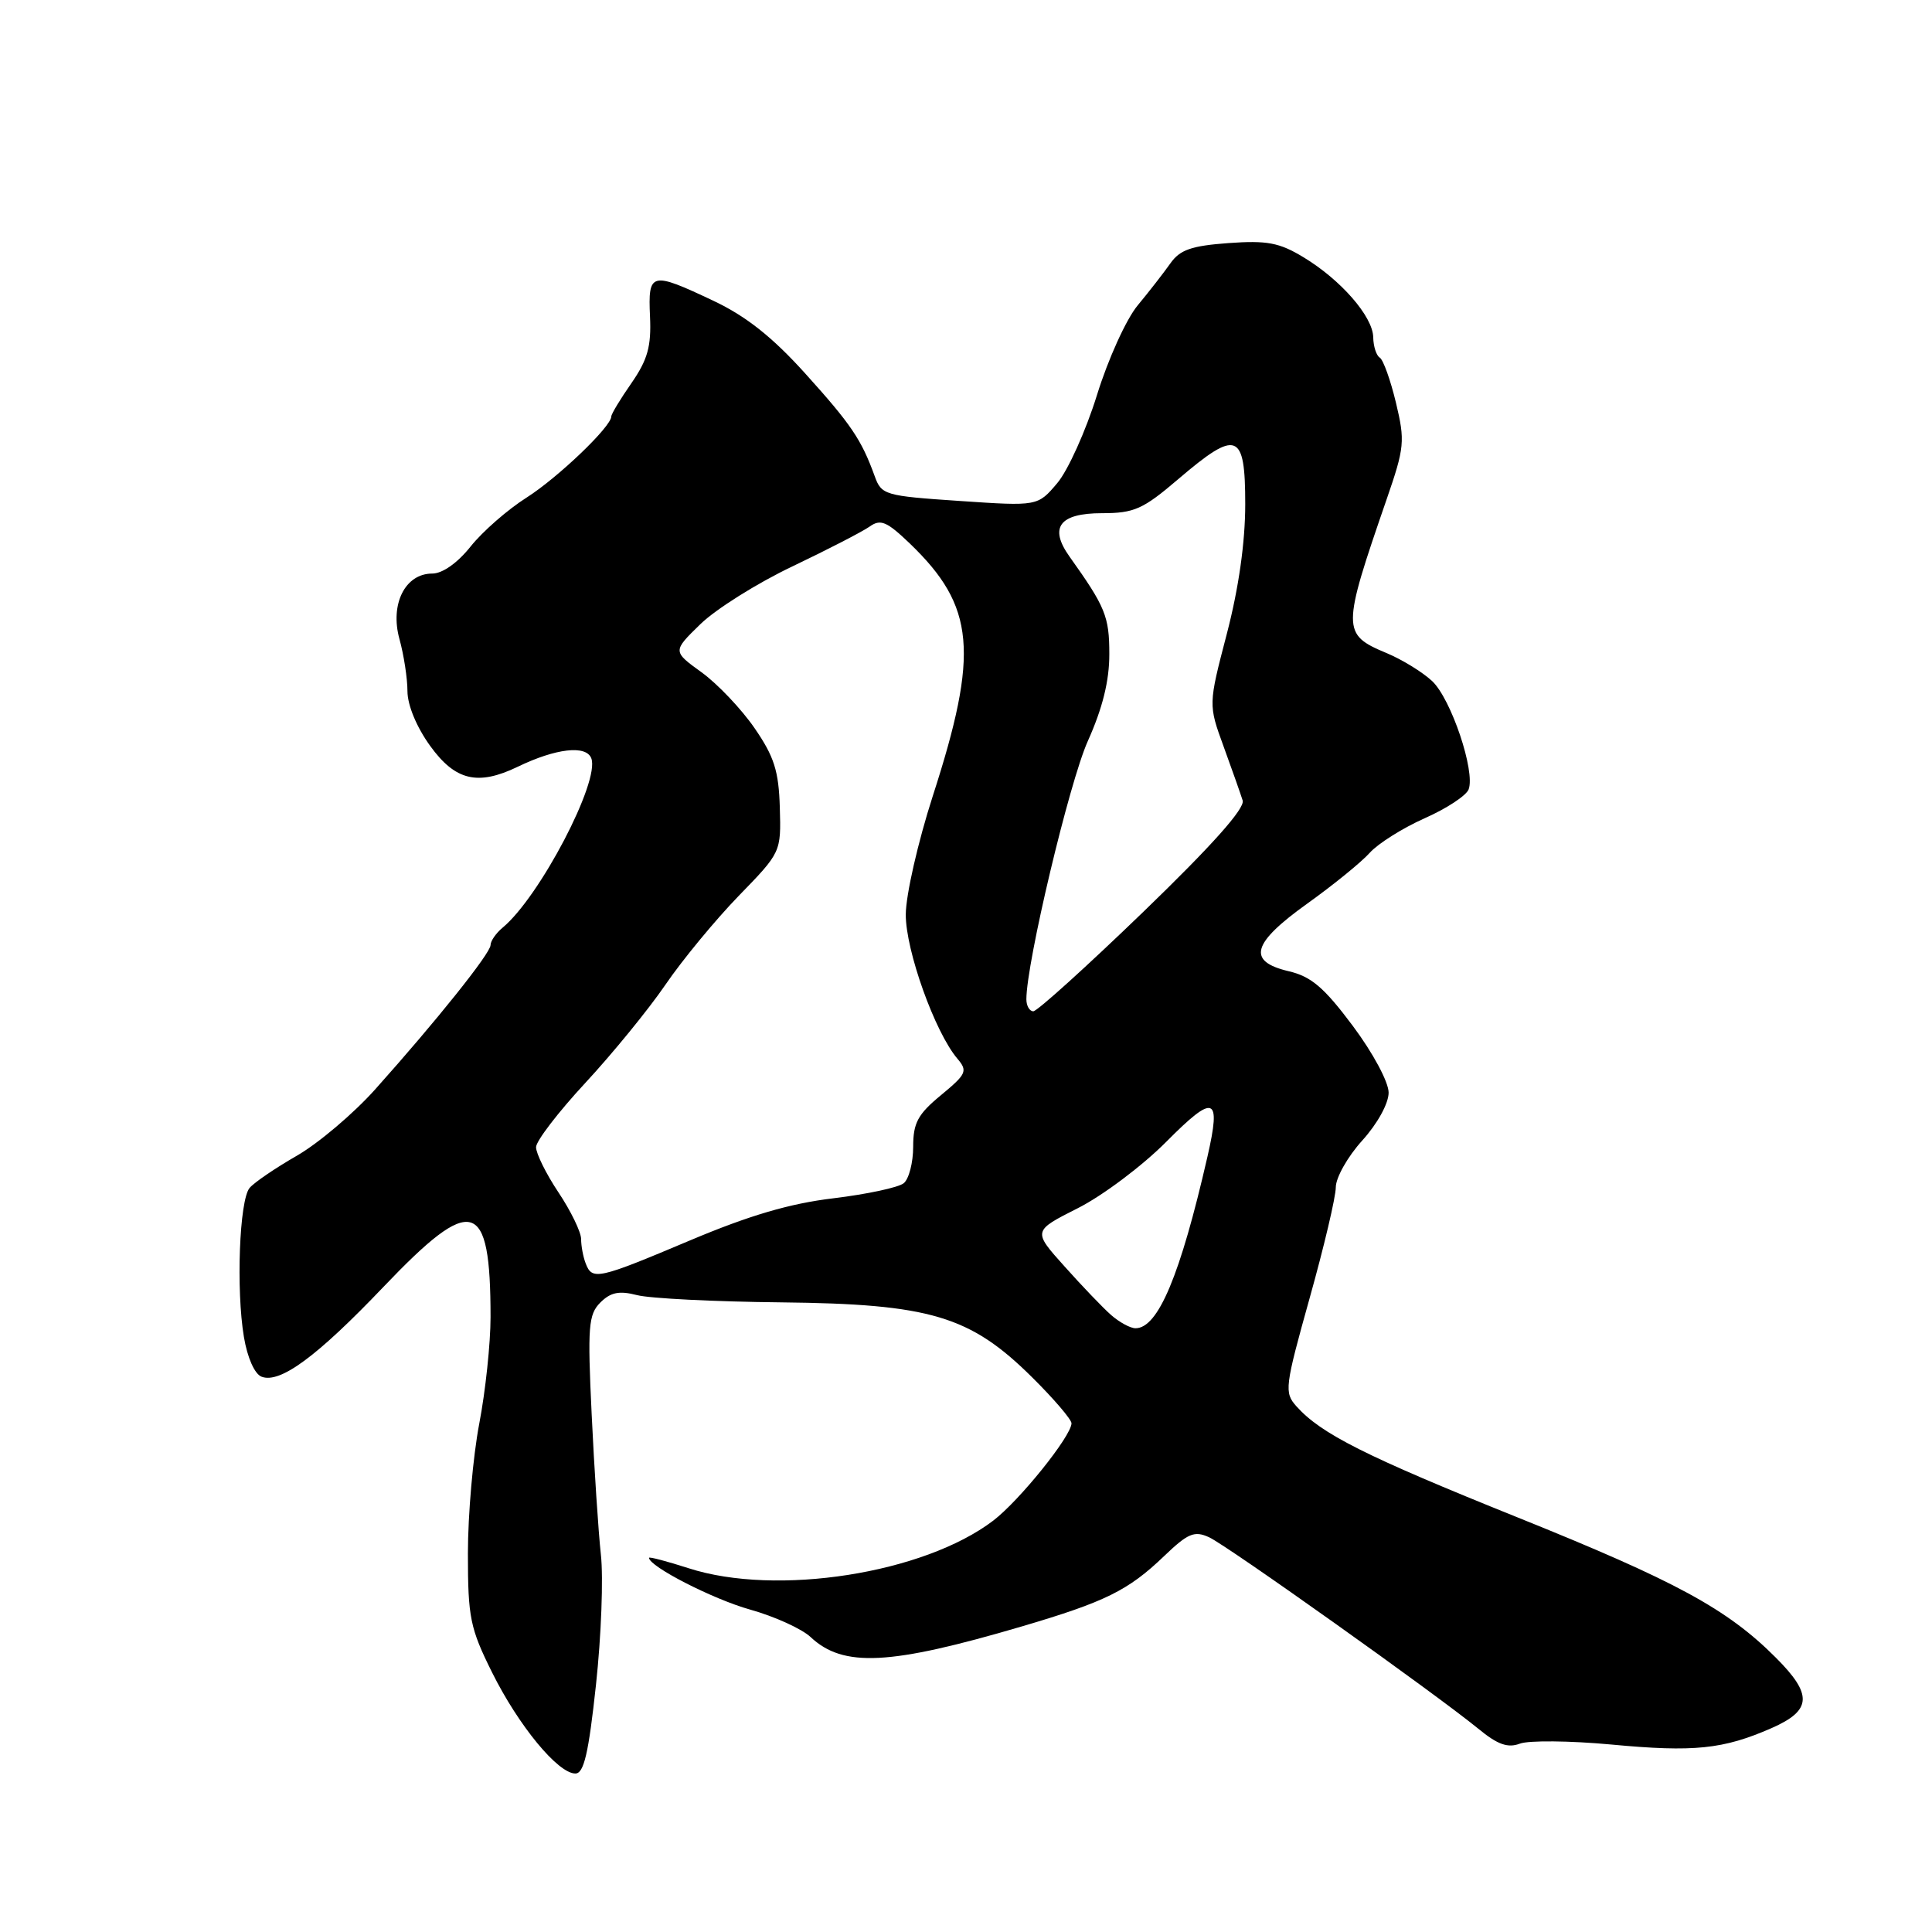 <?xml version="1.0" encoding="UTF-8" standalone="no"?>
<!DOCTYPE svg PUBLIC "-//W3C//DTD SVG 1.1//EN" "http://www.w3.org/Graphics/SVG/1.1/DTD/svg11.dtd" >
<svg xmlns="http://www.w3.org/2000/svg" xmlns:xlink="http://www.w3.org/1999/xlink" version="1.1" viewBox="0 0 256 256">
 <g >
 <path fill="currentColor"
d=" M 78.97 223.25 C 79.67 216.79 79.96 209.03 79.62 206.00 C 79.29 202.97 78.74 194.62 78.40 187.43 C 77.84 175.75 77.97 174.18 79.55 172.59 C 80.92 171.23 82.04 171.00 84.41 171.61 C 86.11 172.05 94.70 172.48 103.50 172.57 C 123.26 172.78 128.55 174.36 136.75 182.49 C 139.64 185.35 141.99 188.10 141.98 188.60 C 141.93 190.33 135.09 198.83 131.61 201.49 C 122.40 208.51 102.89 211.56 91.25 207.80 C 88.36 206.87 86.00 206.25 86.00 206.42 C 86.00 207.56 94.49 211.91 99.40 213.28 C 102.65 214.19 106.25 215.83 107.41 216.92 C 111.74 220.98 117.87 220.67 135.43 215.50 C 146.45 212.25 149.49 210.75 154.22 206.22 C 157.42 203.15 158.26 202.80 160.22 203.70 C 162.65 204.82 190.23 224.44 195.89 229.07 C 198.44 231.17 199.79 231.65 201.40 231.04 C 202.56 230.60 208.02 230.65 213.51 231.16 C 224.46 232.19 228.34 231.79 234.75 228.98 C 240.09 226.63 240.21 224.54 235.29 219.63 C 228.86 213.19 222.07 209.51 201.15 201.09 C 180.90 192.94 175.06 190.00 171.78 186.34 C 170.15 184.51 170.24 183.80 173.53 172.02 C 175.44 165.21 177.00 158.59 177.00 157.32 C 177.00 156.05 178.57 153.26 180.50 151.13 C 182.52 148.90 184.00 146.21 184.00 144.78 C 184.00 143.38 181.93 139.52 179.25 135.93 C 175.45 130.85 173.75 129.39 170.75 128.69 C 165.20 127.38 165.87 124.99 173.25 119.71 C 176.69 117.25 180.40 114.23 181.50 113.00 C 182.60 111.77 185.87 109.72 188.76 108.43 C 191.66 107.15 194.28 105.43 194.60 104.60 C 195.51 102.22 192.28 92.61 189.77 90.25 C 188.51 89.07 185.77 87.38 183.69 86.52 C 177.79 84.05 177.79 83.38 183.74 66.15 C 186.11 59.29 186.19 58.45 184.97 53.36 C 184.25 50.36 183.29 47.68 182.83 47.39 C 182.37 47.11 181.98 45.90 181.96 44.69 C 181.91 41.94 177.66 37.06 172.69 34.07 C 169.52 32.15 167.88 31.84 162.77 32.21 C 157.86 32.57 156.34 33.10 155.08 34.90 C 154.21 36.13 152.27 38.63 150.76 40.45 C 149.24 42.27 146.82 47.60 145.35 52.36 C 143.88 57.09 141.51 62.34 140.09 64.02 C 137.50 67.08 137.50 67.08 127.17 66.38 C 117.22 65.71 116.80 65.59 115.90 63.09 C 114.14 58.24 112.79 56.24 106.69 49.48 C 102.34 44.66 98.86 41.90 94.54 39.86 C 86.25 35.94 85.86 36.03 86.13 41.94 C 86.31 45.90 85.82 47.65 83.68 50.75 C 82.20 52.87 81.00 54.86 81.00 55.18 C 81.00 56.53 73.94 63.28 69.78 65.93 C 67.28 67.51 63.95 70.42 62.37 72.40 C 60.62 74.60 58.63 76.00 57.27 76.00 C 53.68 76.00 51.65 80.06 52.93 84.68 C 53.51 86.78 53.99 89.89 53.99 91.60 C 54.00 93.45 55.21 96.37 57.01 98.85 C 60.33 103.44 63.31 104.15 68.60 101.60 C 73.65 99.16 77.67 98.69 78.35 100.48 C 79.52 103.53 71.50 118.85 66.61 122.91 C 65.72 123.65 65.00 124.69 65.00 125.23 C 65.00 126.31 57.83 135.27 49.72 144.34 C 46.85 147.55 42.17 151.51 39.33 153.14 C 36.49 154.77 33.67 156.69 33.07 157.41 C 31.72 159.04 31.27 170.89 32.32 177.16 C 32.78 179.91 33.74 182.07 34.66 182.42 C 37.11 183.36 42.01 179.75 50.82 170.51 C 62.63 158.13 65.00 158.80 65.00 174.54 C 65.00 177.99 64.33 184.35 63.50 188.66 C 62.68 192.97 62.00 200.70 62.00 205.84 C 62.00 214.34 62.29 215.75 65.21 221.62 C 68.72 228.67 73.93 235.00 76.24 235.00 C 77.37 235.00 77.99 232.33 78.97 223.25 Z  M 147.23 174.25 C 146.14 173.29 143.36 170.39 141.05 167.80 C 136.84 163.11 136.84 163.11 142.82 160.09 C 146.11 158.43 151.38 154.47 154.54 151.29 C 160.91 144.87 161.84 145.20 159.99 153.28 C 156.38 169.04 153.45 176.00 150.46 176.00 C 149.78 176.00 148.33 175.21 147.23 174.25 Z  M 77.61 167.42 C 77.27 166.55 77.00 165.09 77.00 164.17 C 76.99 163.25 75.65 160.47 74.00 158.00 C 72.35 155.53 71.02 152.82 71.03 152.00 C 71.04 151.18 73.98 147.35 77.55 143.50 C 81.12 139.65 85.90 133.80 88.16 130.50 C 90.41 127.20 94.79 121.90 97.88 118.71 C 103.50 112.93 103.50 112.92 103.33 107.01 C 103.19 102.16 102.58 100.25 99.99 96.49 C 98.25 93.96 95.09 90.63 92.97 89.09 C 89.11 86.30 89.11 86.30 92.81 82.70 C 94.84 80.72 100.33 77.27 105.00 75.05 C 109.67 72.82 114.27 70.45 115.22 69.78 C 116.68 68.74 117.49 69.08 120.56 72.02 C 129.21 80.34 129.76 86.43 123.59 105.50 C 121.63 111.59 120.03 118.59 120.02 121.18 C 120.00 125.93 123.88 136.78 126.86 140.28 C 128.25 141.92 128.06 142.32 124.69 145.11 C 121.62 147.64 121.00 148.78 121.00 151.95 C 121.00 154.04 120.44 156.22 119.75 156.78 C 119.06 157.35 114.87 158.24 110.43 158.78 C 104.64 159.47 99.28 161.05 91.41 164.37 C 79.23 169.51 78.47 169.68 77.61 167.42 Z  M 136.00 132.41 C 136.00 127.57 141.69 103.66 144.14 98.20 C 146.10 93.83 147.00 90.19 146.99 86.66 C 146.99 81.68 146.47 80.42 141.73 73.77 C 138.96 69.89 140.37 68.00 146.03 68.00 C 150.28 68.00 151.45 67.48 156.11 63.50 C 163.92 56.83 165.00 57.24 165.00 66.80 C 165.00 71.85 164.14 77.92 162.56 83.99 C 160.11 93.37 160.11 93.37 162.14 98.93 C 163.26 102.00 164.39 105.21 164.66 106.07 C 164.98 107.12 160.56 112.07 151.50 120.82 C 143.99 128.07 137.43 134.00 136.92 134.00 C 136.42 134.00 136.00 133.28 136.00 132.41 Z "/>
</g>
</svg>